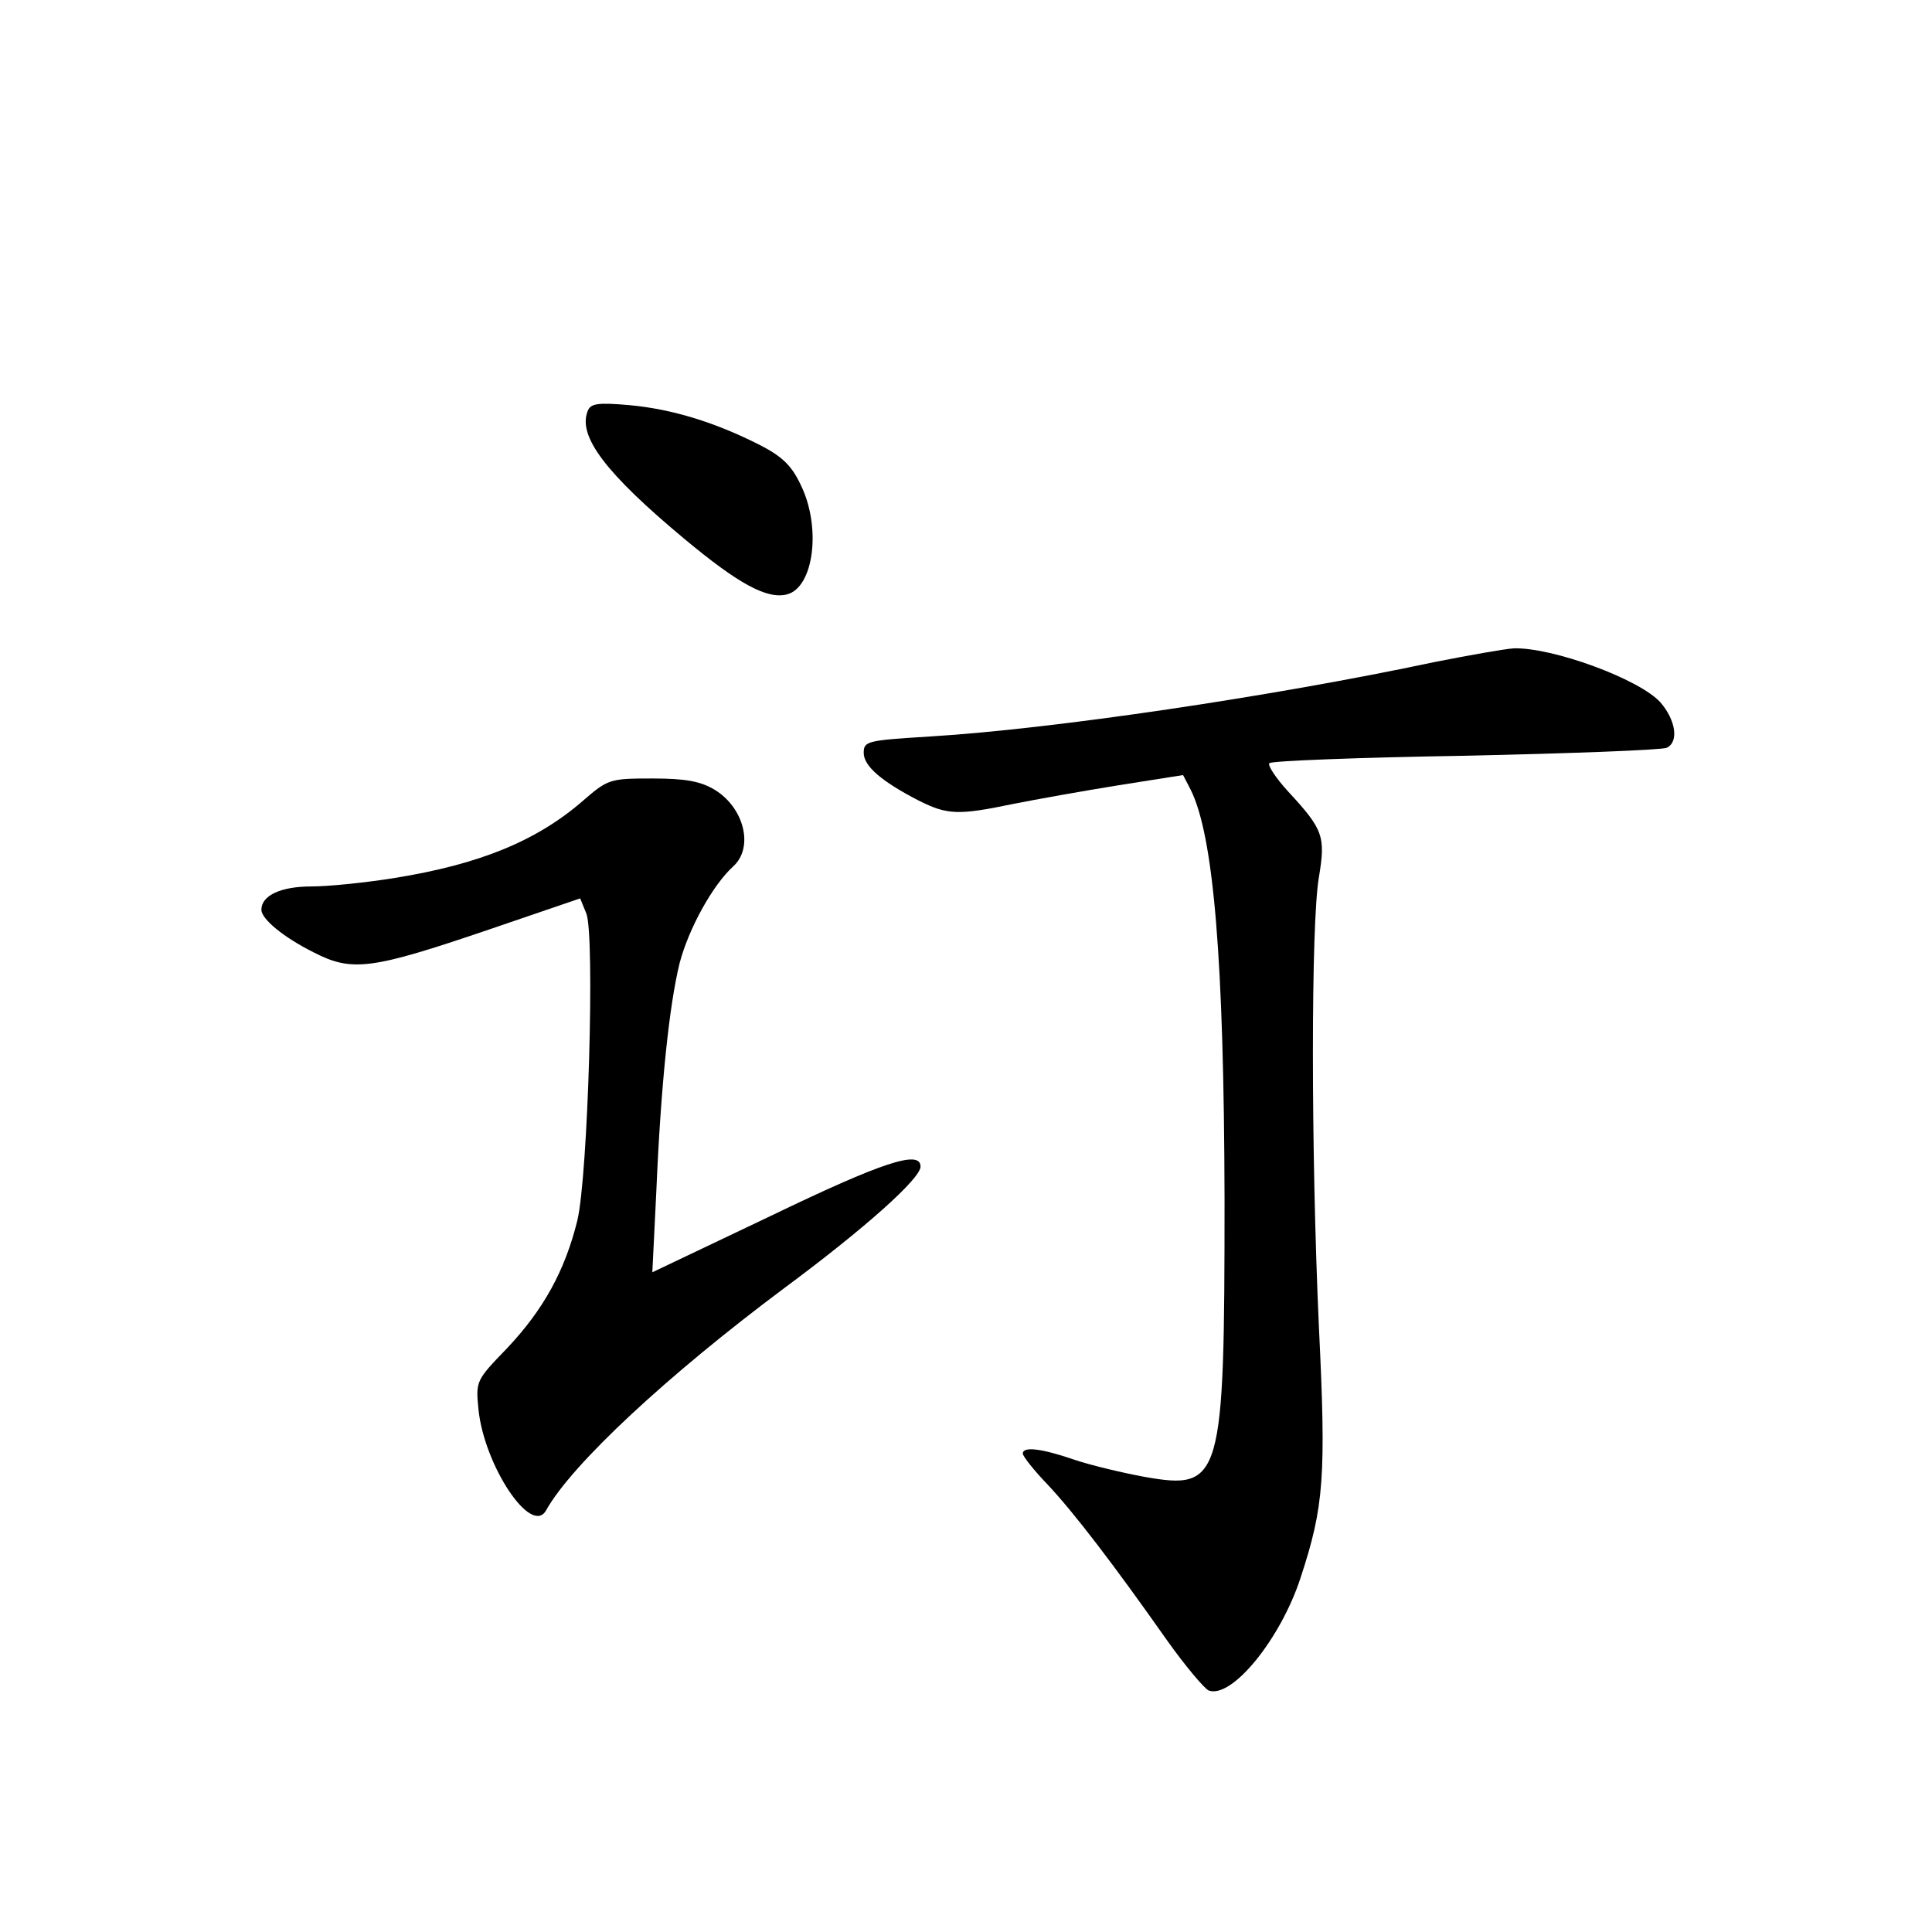 <?xml version="1.0" standalone="no"?>
<!DOCTYPE svg PUBLIC "-//W3C//DTD SVG 20010904//EN"
 "http://www.w3.org/TR/2001/REC-SVG-20010904/DTD/svg10.dtd">
<svg version="1.0" xmlns="http://www.w3.org/2000/svg"
 width="340pt" height="340pt" viewBox="0 0 340 340"
 preserveAspectRatio="xMidYMid meet">
<g transform="translate(0,340) scale(0.1,-0.1)"
fill="#000000" stroke="none">
<path d="M1034 2676 c-17 -44 32 -109 170 -224 96 -80 146 -107 181 -98 47 12
61 118 24 193 -16 34 -33 50 -72 70 -79 40 -154 63 -229 70 -57 5 -69 3 -74
-11z"/>
<path d="M2525 2235 c-287 -61 -673 -118 -887 -131 -112 -7 -118 -8 -118 -29
0 -23 31 -50 97 -84 50 -25 69 -26 165 -6 40 8 124 23 186 33 l114 18 13 -25
c41 -81 59 -301 60 -721 0 -496 -5 -513 -141 -489 -38 7 -93 20 -123 30 -58
20 -91 24 -91 11 0 -5 20 -30 44 -55 46 -49 115 -139 210 -274 32 -45 65 -84
73 -88 41 -15 127 91 162 199 41 125 45 177 32 442 -14 312 -14 708 0 790 12
72 8 84 -54 151 -22 24 -37 47 -33 50 4 4 159 10 344 13 185 4 345 10 355 14
22 10 16 49 -11 80 -37 41 -190 97 -258 95 -16 -1 -78 -12 -139 -24z"/>
<path d="M1025 1990 c-81 -70 -181 -111 -330 -135 -49 -8 -116 -15 -147 -15
-54 0 -88 -16 -88 -41 0 -16 38 -48 92 -75 68 -35 102 -30 308 40 l161 55 11
-27 c15 -40 3 -460 -16 -540 -22 -89 -60 -157 -123 -224 -55 -57 -56 -58 -51
-108 10 -99 93 -224 119 -178 45 81 214 238 419 391 143 106 240 193 240 214
0 30 -67 8 -264 -87 l-208 -99 7 142 c8 189 23 329 41 402 16 61 58 137 94
170 37 33 20 103 -32 135 -25 15 -51 20 -110 20 -75 0 -78 -1 -123 -40z"/>
</g>
</svg>
